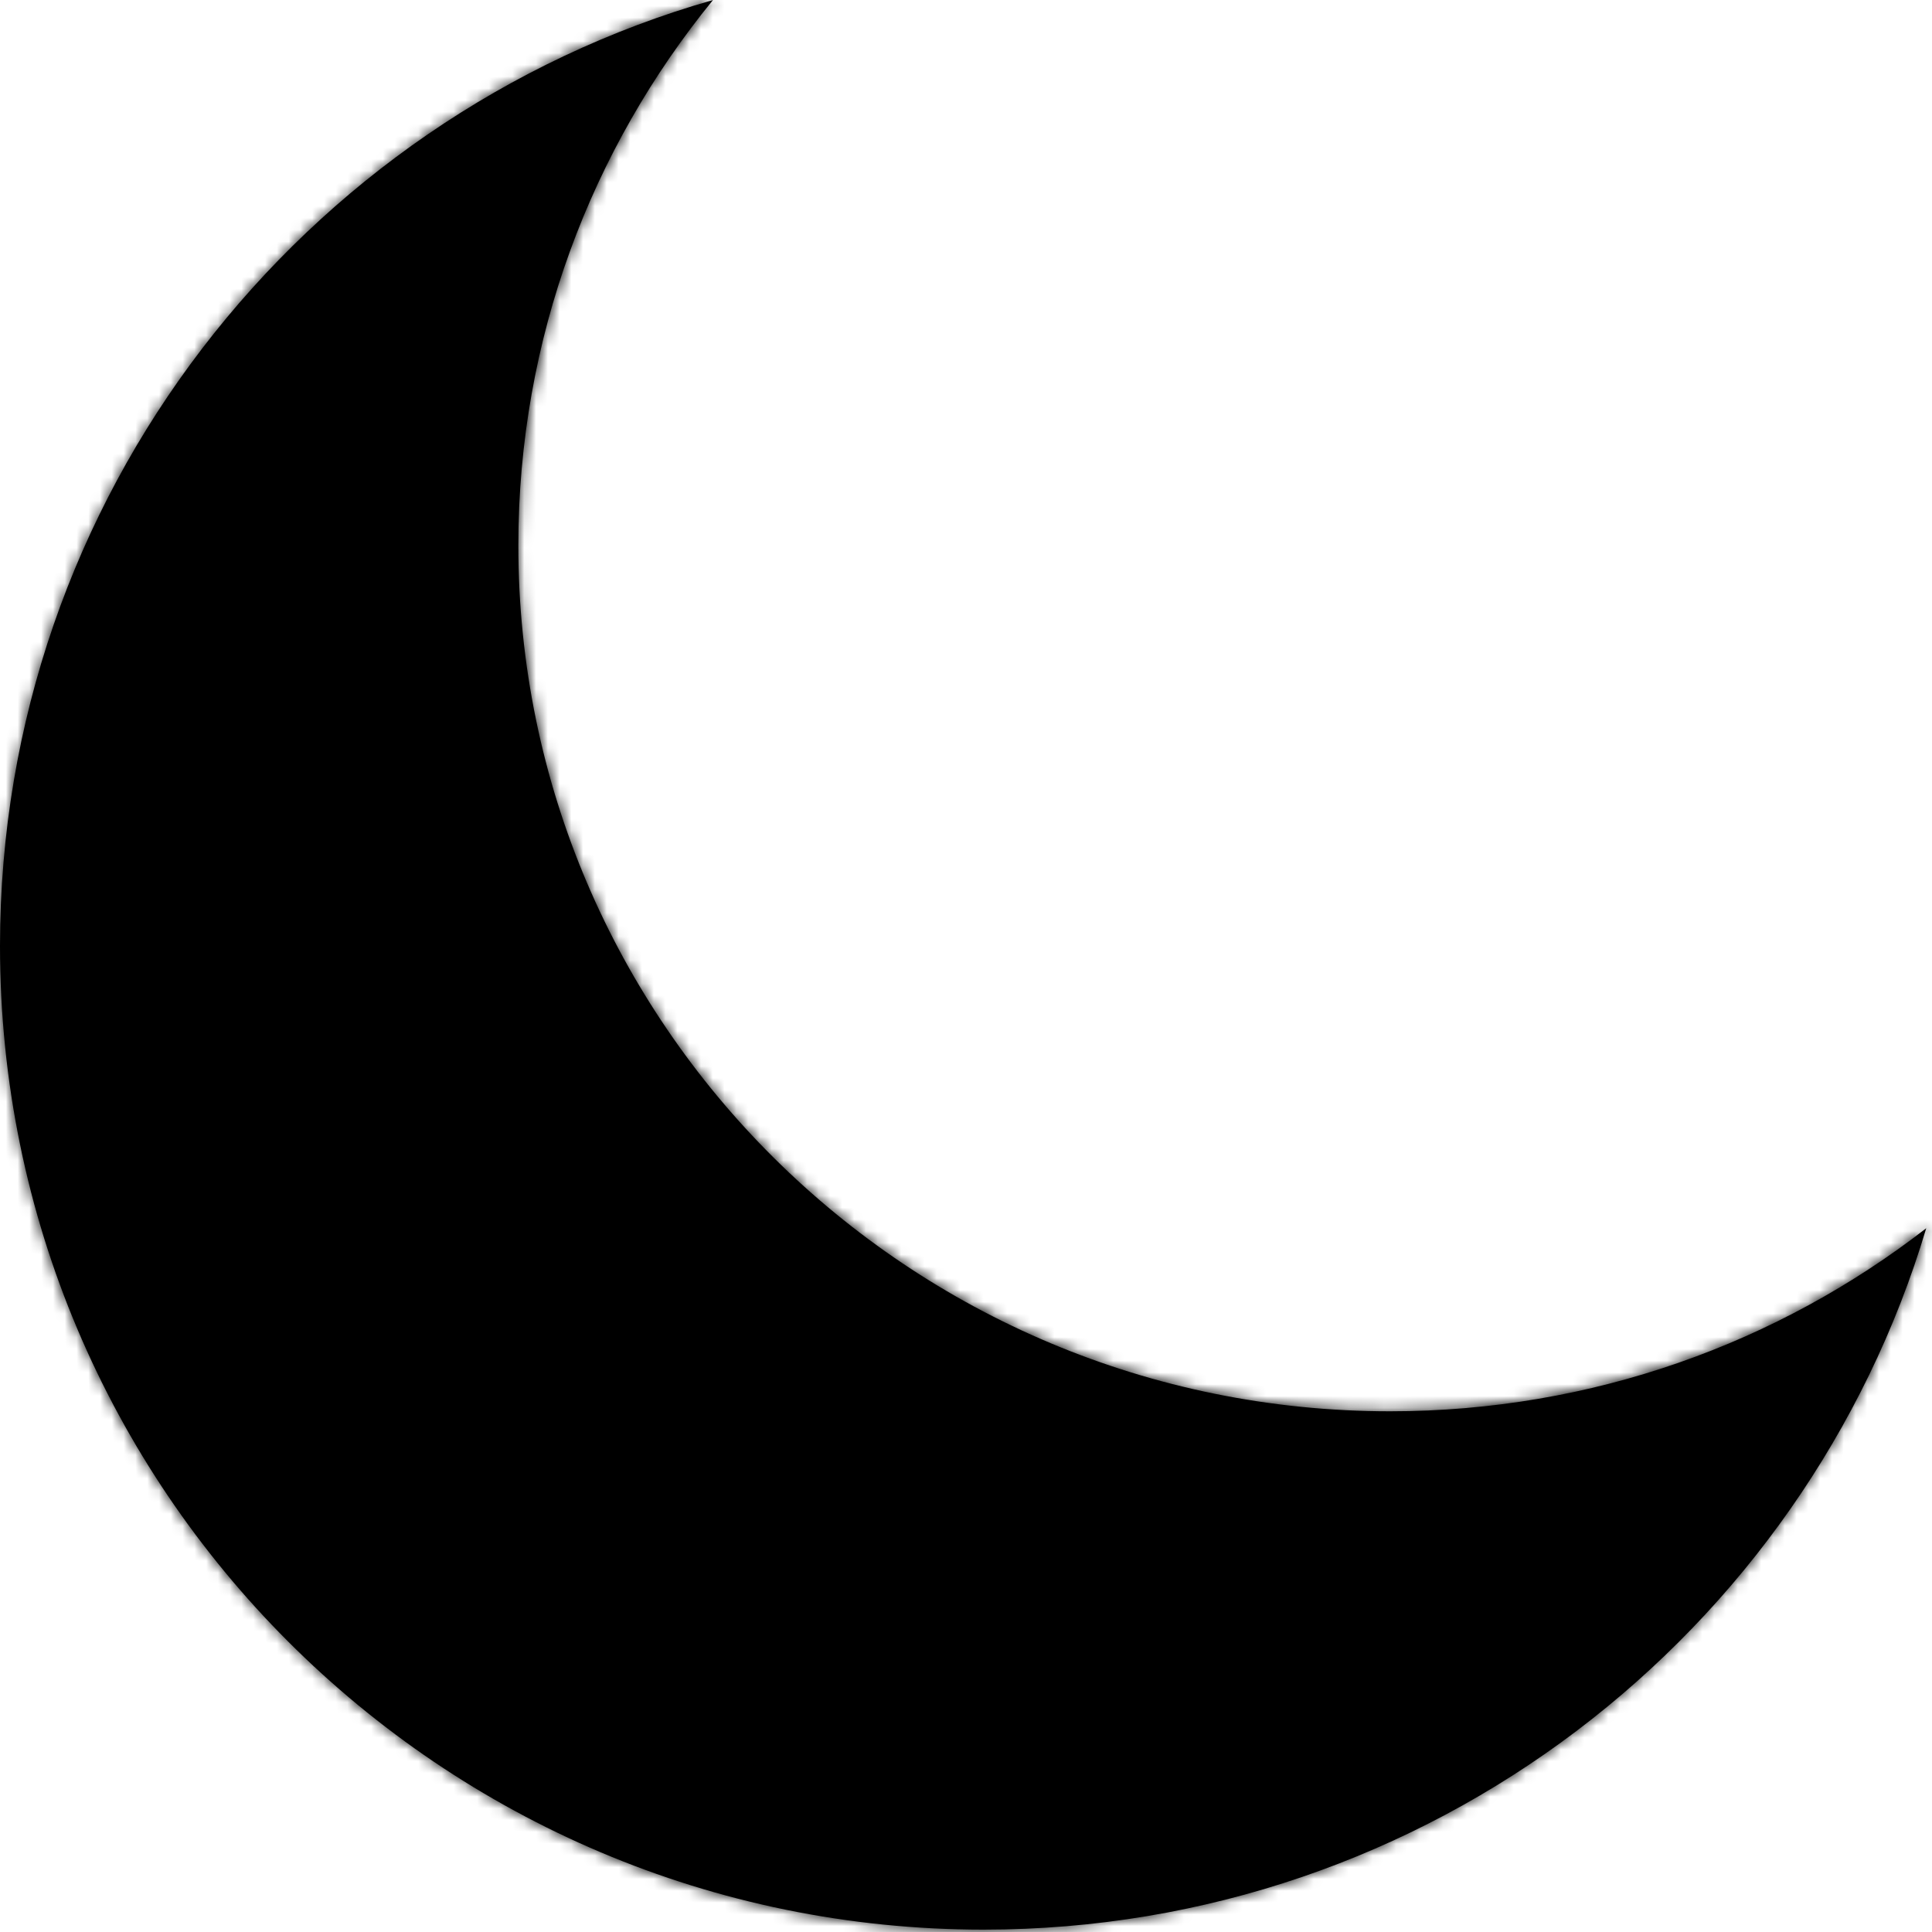 <svg
        aria-label="Dark Mode Theme Icon"
        width="16"
        height="16"
        viewBox="0 0 164 164"
        fill="none"
        xmlns="http://www.w3.org/2000/svg"
      >
        <mask
          id="path-1-inside-1_1_20"
          fill="white"
        >
          <path
            fillRule="evenodd"
            clipRule="evenodd"
            d="M163.512 104.259C150.959 113.997 135.162 119.799 118 119.799C77.131 119.799 44 86.892 44 46.299C44 28.75 50.192 12.638 60.524 5.975e-06C25.581 9.98 0 42.152 0 80.299C0 126.415 37.384 163.799 83.5 163.799C121.288 163.799 153.214 138.697 163.512 104.259Z"
          />
        </mask>
        <path
          id="icon-moon-fill"
          fillRule="evenodd"
          clipRule="evenodd"
          d="M163.512 104.259C150.959 113.997 135.162 119.799 118 119.799C77.131 119.799 44 86.892 44 46.299C44 28.75 50.192 12.638 60.524 5.975e-06C25.581 9.98 0 42.152 0 80.299C0 126.415 37.384 163.799 83.5 163.799C121.288 163.799 153.214 138.697 163.512 104.259Z"
          fill="currentColor"
        />
        <path
          id="icon-moon-border"
          d="M163.512 104.259L173.092 107.124L182.029 77.238L157.382 96.358L163.512 104.259ZM60.524 5.975e-06L68.266 6.329L88.467 -18.38L57.778 -9.616L60.524 5.975e-06ZM157.382 96.358C146.526 104.779 132.871 109.799 118 109.799V129.799C137.453 129.799 155.392 123.214 169.641 112.16L157.382 96.358ZM118 109.799C82.59 109.799 54 81.305 54 46.299H34C34 92.479 71.672 129.799 118 129.799V109.799ZM54 46.299C54 31.147 59.336 17.252 68.266 6.329L52.782 -6.329C41.047 8.024 34 26.354 34 46.299H54ZM10 80.299C10 46.735 32.506 18.401 63.27 9.616L57.778 -9.616C18.655 1.558 -10 37.569 -10 80.299H10ZM83.5 153.799C42.907 153.799 10 120.892 10 80.299H-10C-10 131.938 31.861 173.799 83.5 173.799V153.799ZM153.931 101.394C144.864 131.715 116.748 153.799 83.5 153.799V173.799C125.829 173.799 161.563 145.679 173.092 107.124L153.931 101.394Z"
          fill="currentColor"
          mask="url(#path-1-inside-1_1_20)"
        />
      </svg>
